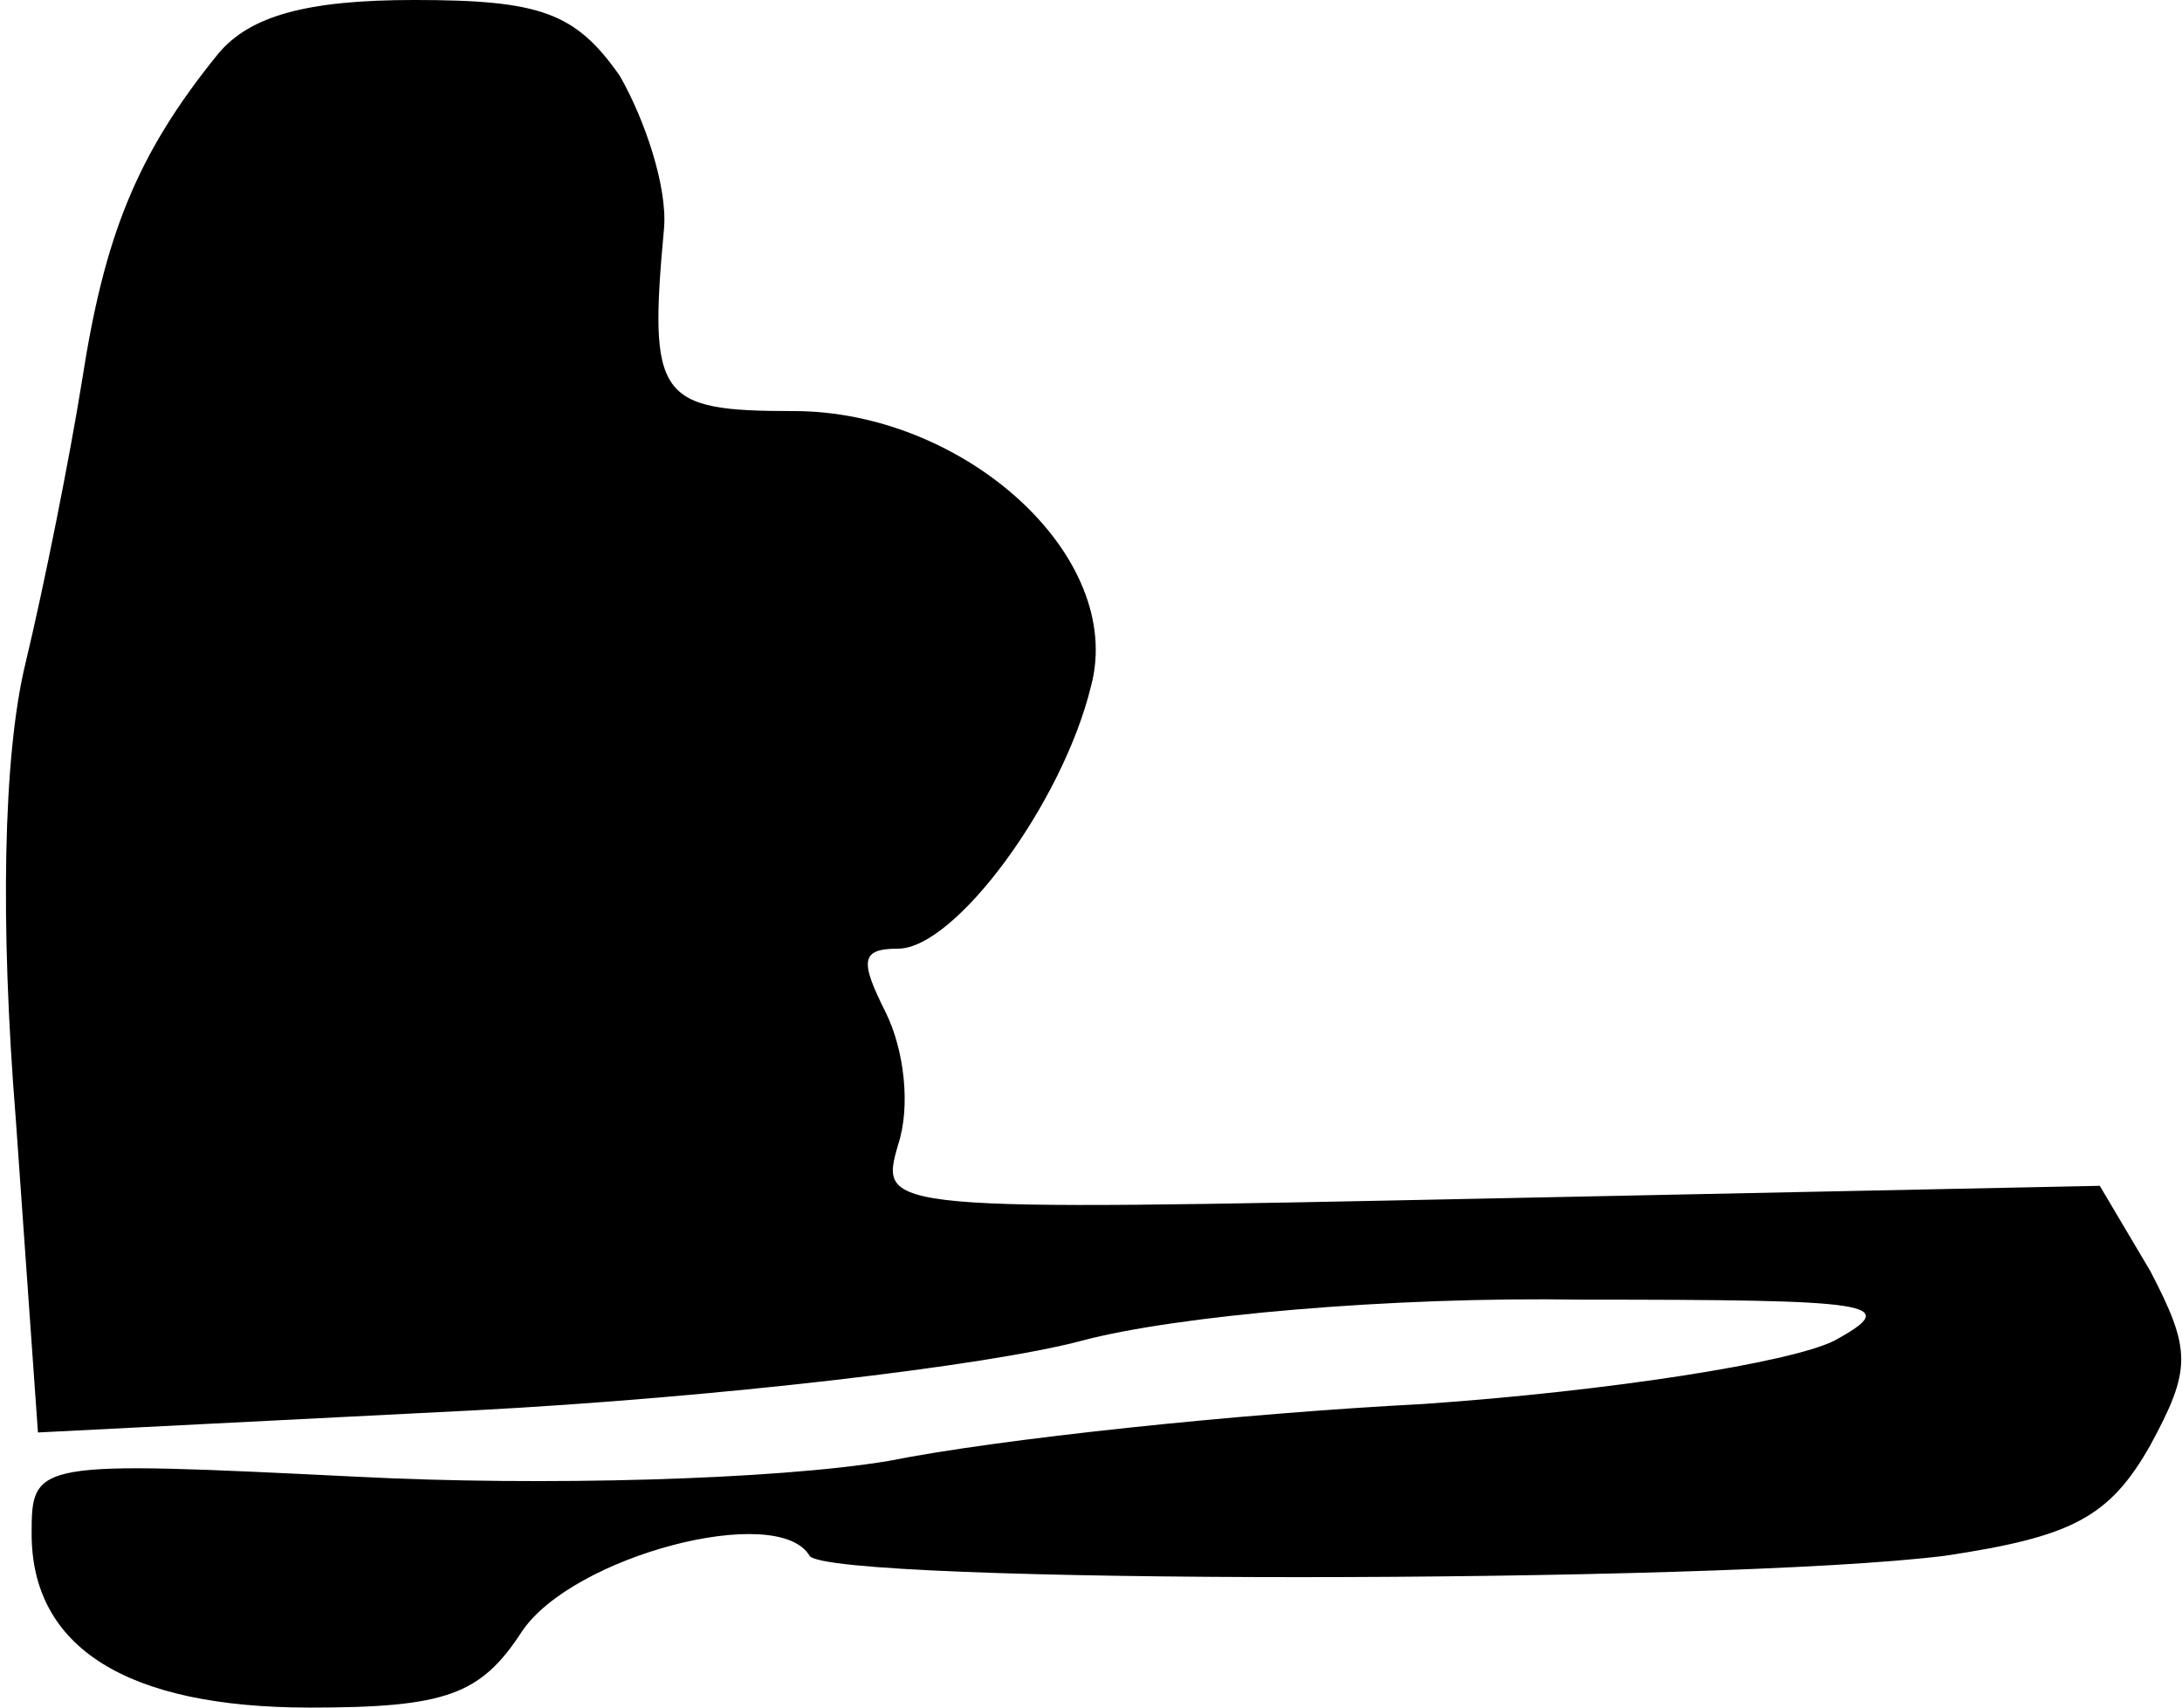 <?xml version="1.0" standalone="no"?>
<!DOCTYPE svg PUBLIC "-//W3C//DTD SVG 20010904//EN"
 "http://www.w3.org/TR/2001/REC-SVG-20010904/DTD/svg10.dtd">
<svg version="1.0" xmlns="http://www.w3.org/2000/svg"
 width="69pt" height="54pt" viewBox="0 0 69 54"
 preserveAspectRatio="xMidYMid meet">
<g transform="translate(0,54) scale(0.1,-0.1)"
fill="#000000" stroke="none">
<path fill="#000000" stroke="none" d="M69 523 c-26 -32 -36 -58 -43 -103 -4
-25 -12 -65 -18 -90 -7 -29 -8 -82 -3 -144 l7 -99 138 7 c76 4 162 14 192 22
30 8 98 14 158 13 93 0 102 -1 80 -13 -14 -7 -72 -16 -130 -20 -58 -3 -134
-11 -169 -18 -36 -6 -110 -8 -168 -5 -102 5 -103 5 -103 -18 0 -36 30 -55 88
-55 43 0 54 4 67 24 16 24 81 41 91 24 6 -9 287 -9 359 0 40 6 52 12 65 35 13
24 13 30 0 55 l-16 27 -193 -4 c-193 -4 -193 -4 -187 17 4 12 2 30 -4 42 -8
16 -8 20 4 20 18 0 52 46 61 83 11 41 -40 87 -94 87 -43 0 -46 4 -41 58 1 13
-6 34 -14 48 -14 20 -25 24 -65 24 -34 0 -52 -5 -62 -17z"/>
</g>
</svg>
